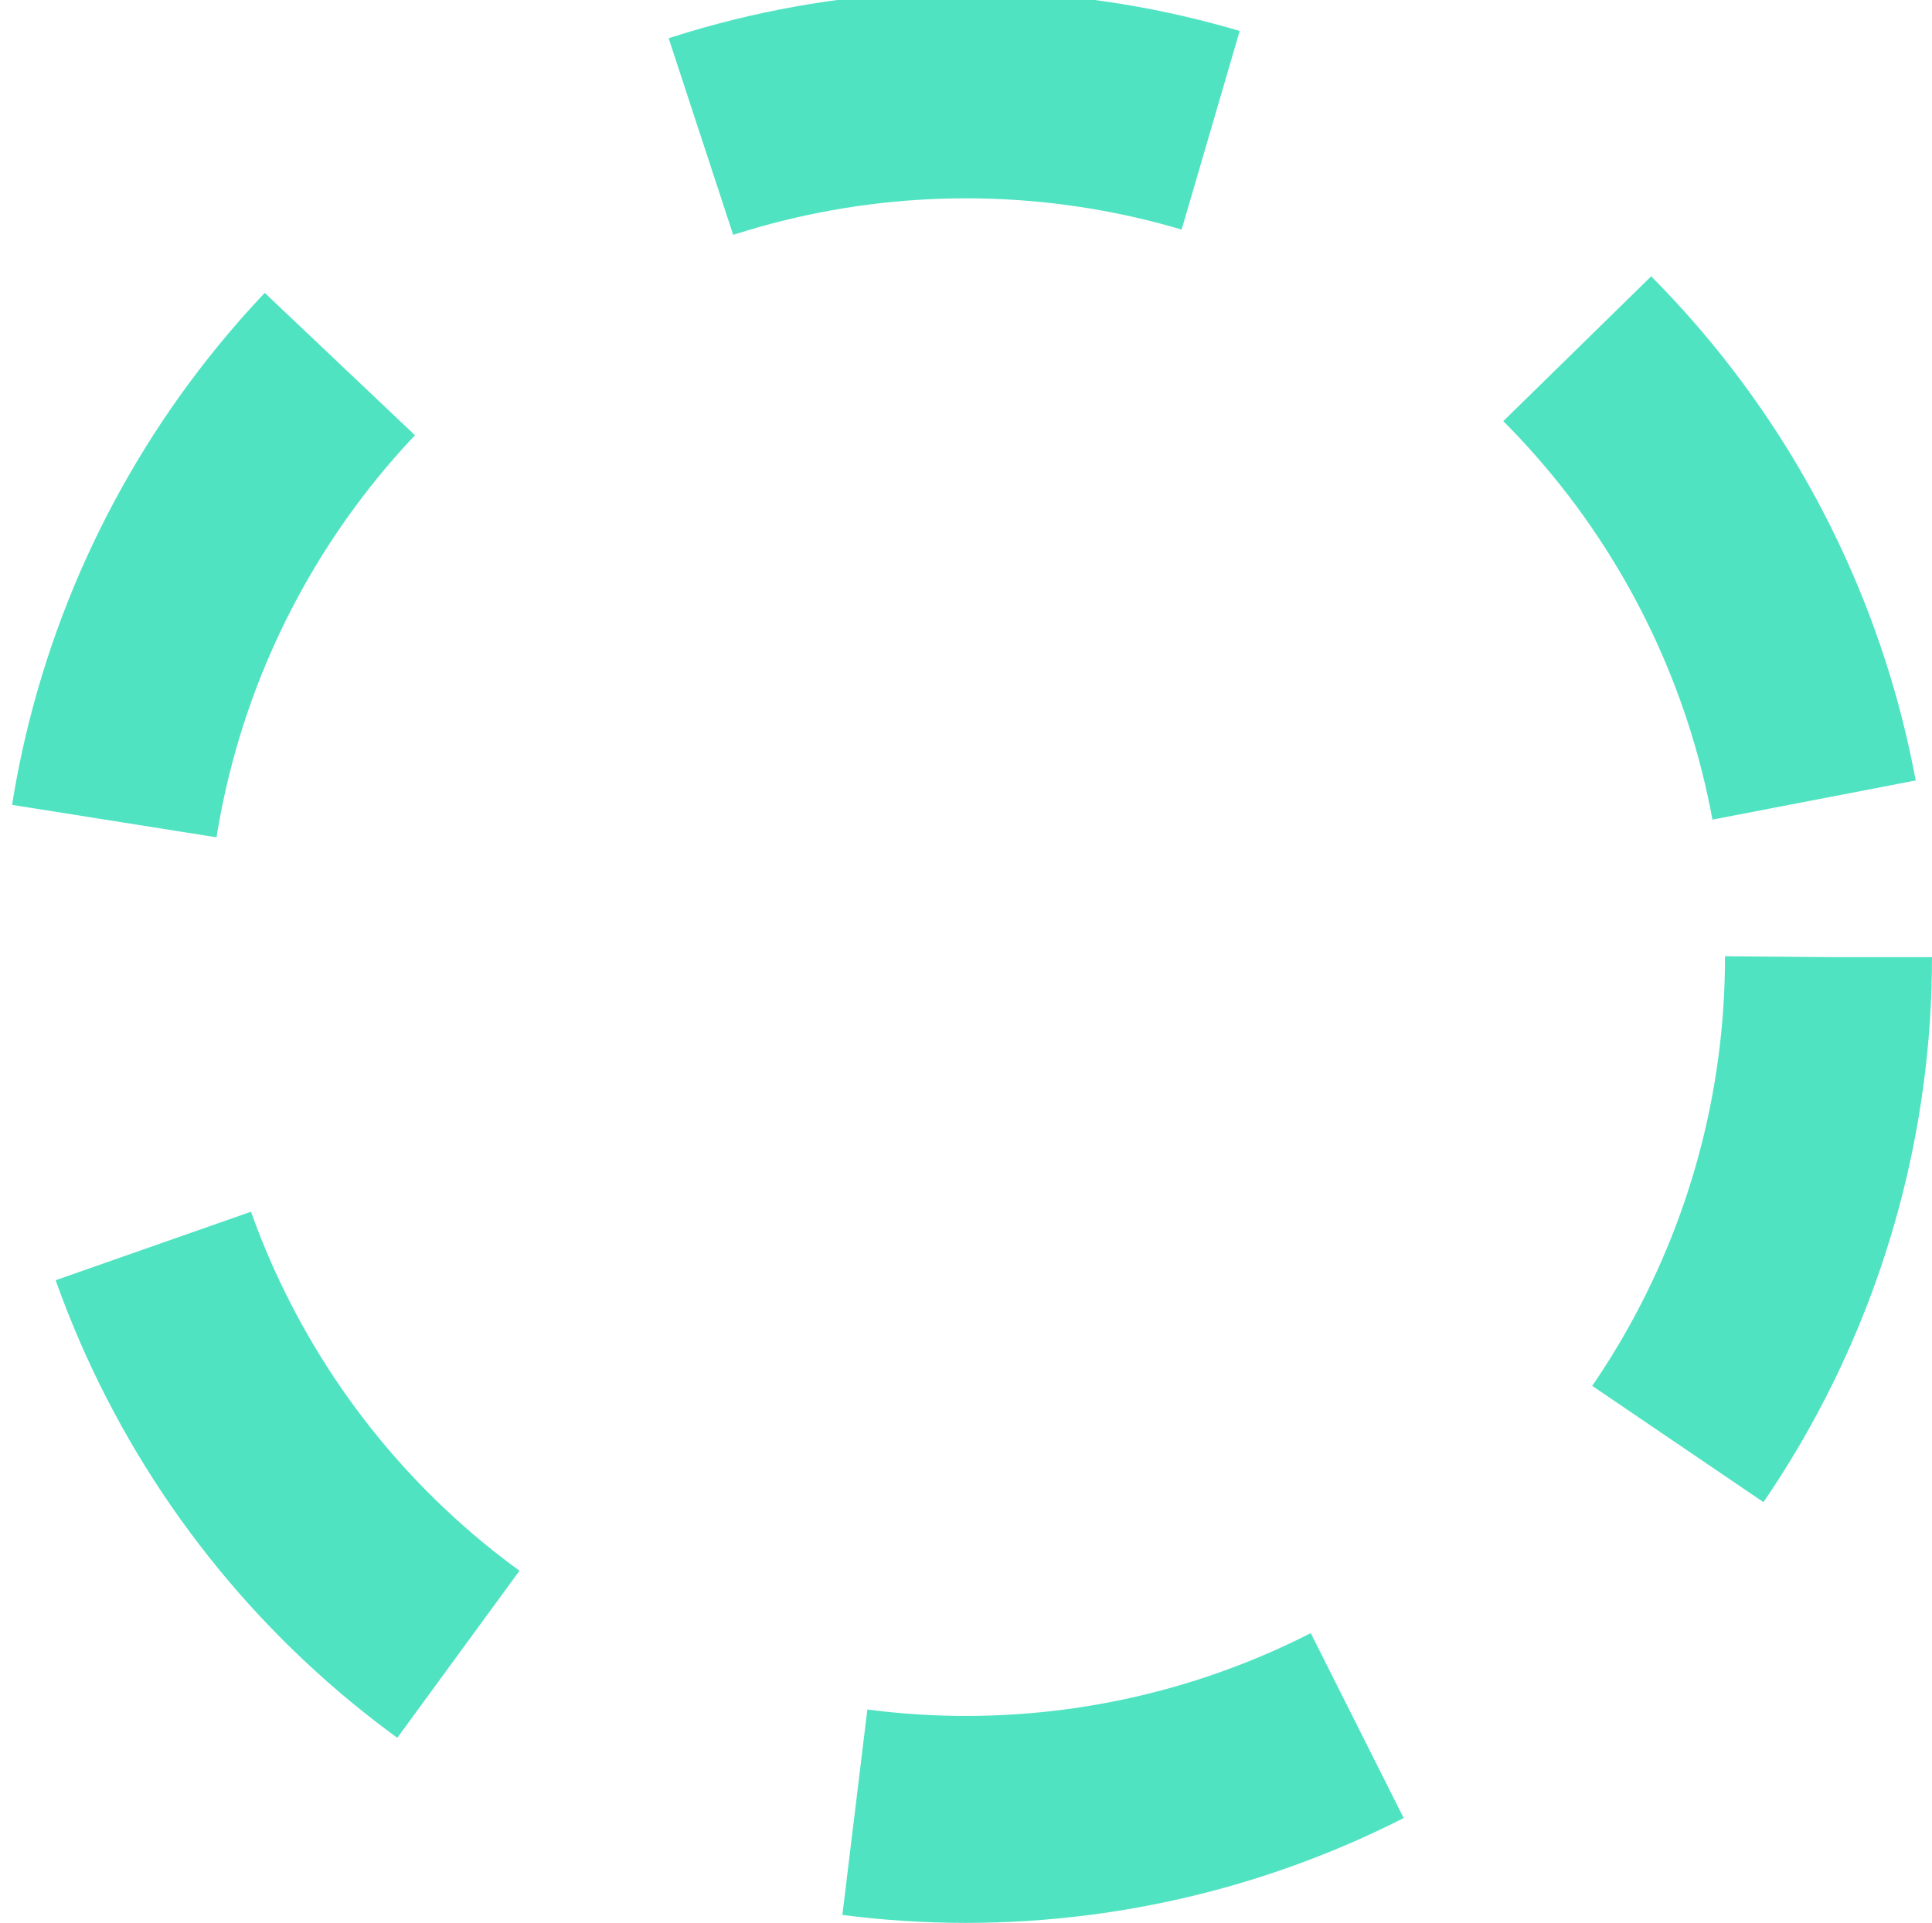 <?xml version="1.0" encoding="UTF-8"?>
<svg width="224px" height="223px" viewBox="0 0 224 223" version="1.1" xmlns="http://www.w3.org/2000/svg" xmlns:xlink="http://www.w3.org/1999/xlink">
    <!-- Generator: Sketch 41.2 (35397) - http://www.bohemiancoding.com/sketch -->
    <title>stash</title>
    <desc>Created with Sketch.</desc>
    <defs></defs>
    <g id="Page-1" stroke="none" stroke-width="1" fill="none" fill-rule="evenodd" stroke-dasharray="60,50">
        <circle id="stash" stroke="#50E3C2" stroke-width="24" cx="112" cy="111" r="100"></circle>
    </g>
</svg>